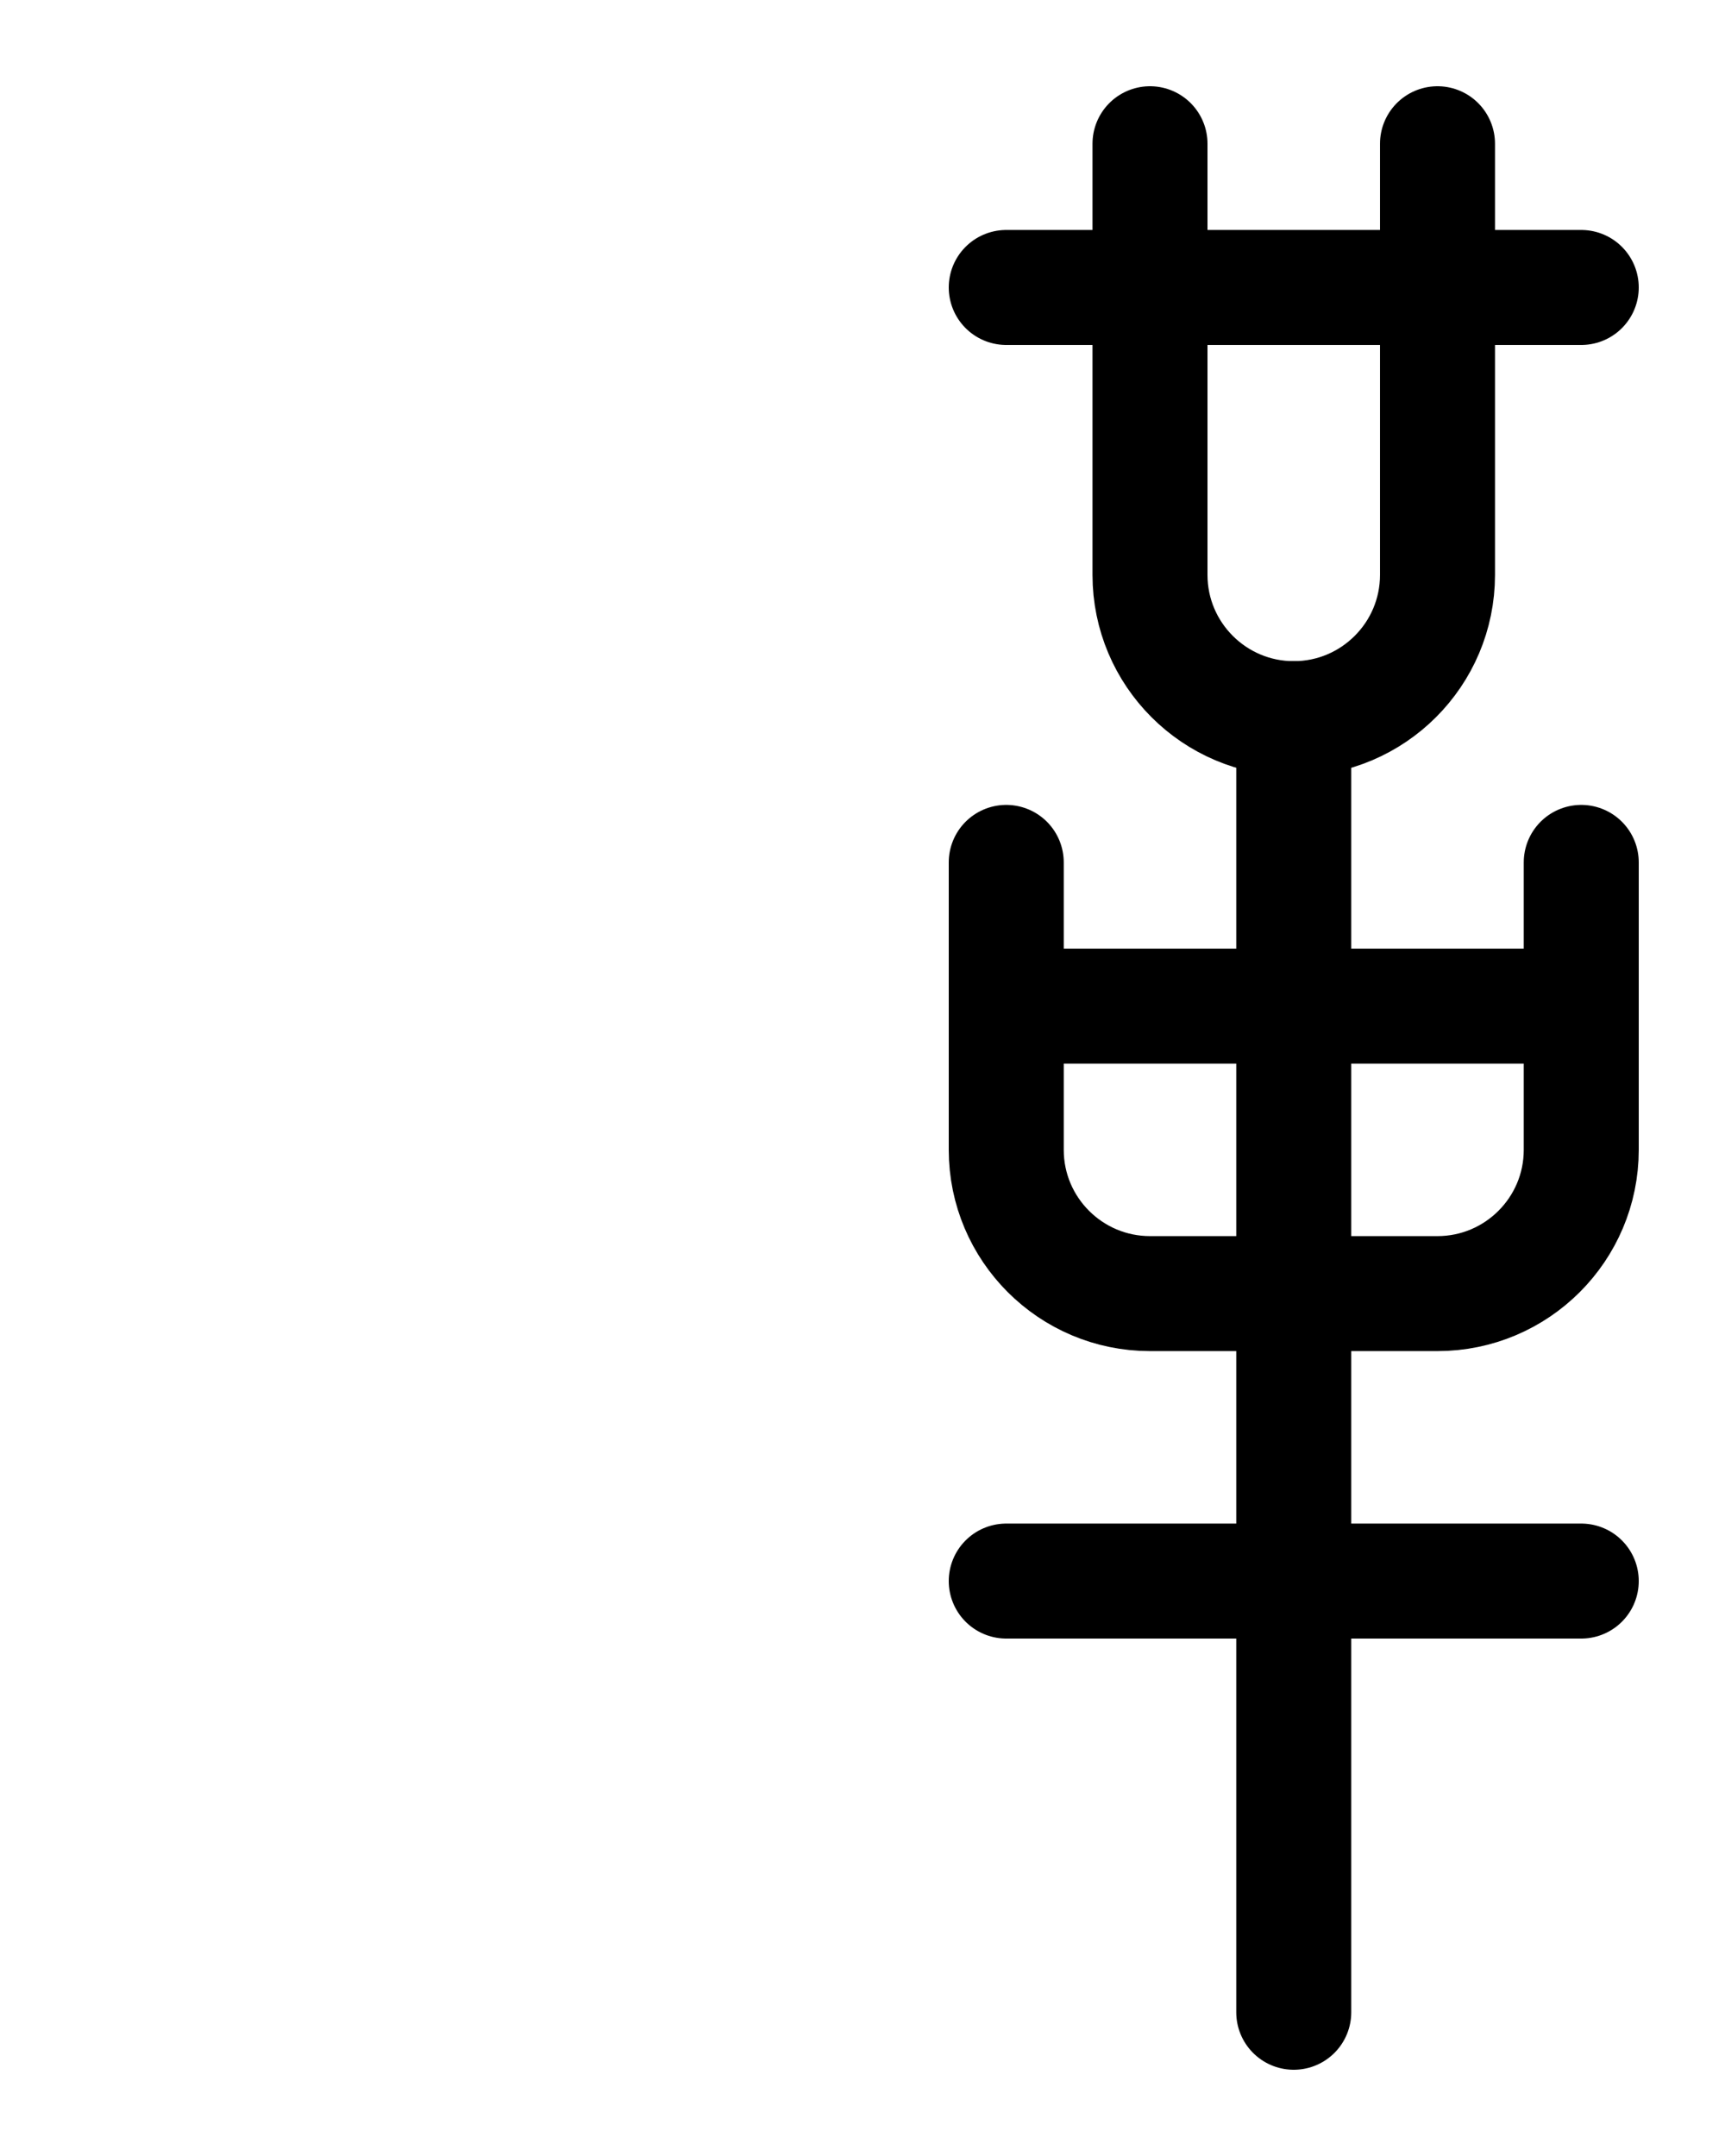 <?xml version="1.0" encoding="utf-8"?>
<!-- Generator: Adobe Illustrator 26.0.0, SVG Export Plug-In . SVG Version: 6.00 Build 0)  -->
<svg version="1.1" id="图层_1" xmlns="http://www.w3.org/2000/svg" xmlns:xlink="http://www.w3.org/1999/xlink" x="0px" y="0px"
	 viewBox="0 0 720 900" style="enable-background:new 0 0 720 900;" xml:space="preserve">
<style type="text/css">
	.st0{fill:none;stroke:#000000;stroke-width:48;stroke-linecap:round;stroke-linejoin:round;stroke-miterlimit:10;}
</style>
<path class="st0" d="M480,60v180c0,33.1,26.9,60,60,60l0,0c33.1,0,60-26.9,60-60V60"/>
<line class="st0" x1="420" y1="120" x2="660" y2="120"/>
<path class="st0" d="M420,360v120c0,33.1,26.9,60,60,60h120c33.1,0,60-26.9,60-60V360"/>
<line class="st0" x1="420" y1="420" x2="660" y2="420"/>
<line class="st0" x1="540" y1="300" x2="540" y2="840"/>
<line class="st0" x1="420" y1="660" x2="660" y2="660"/>
</svg>
